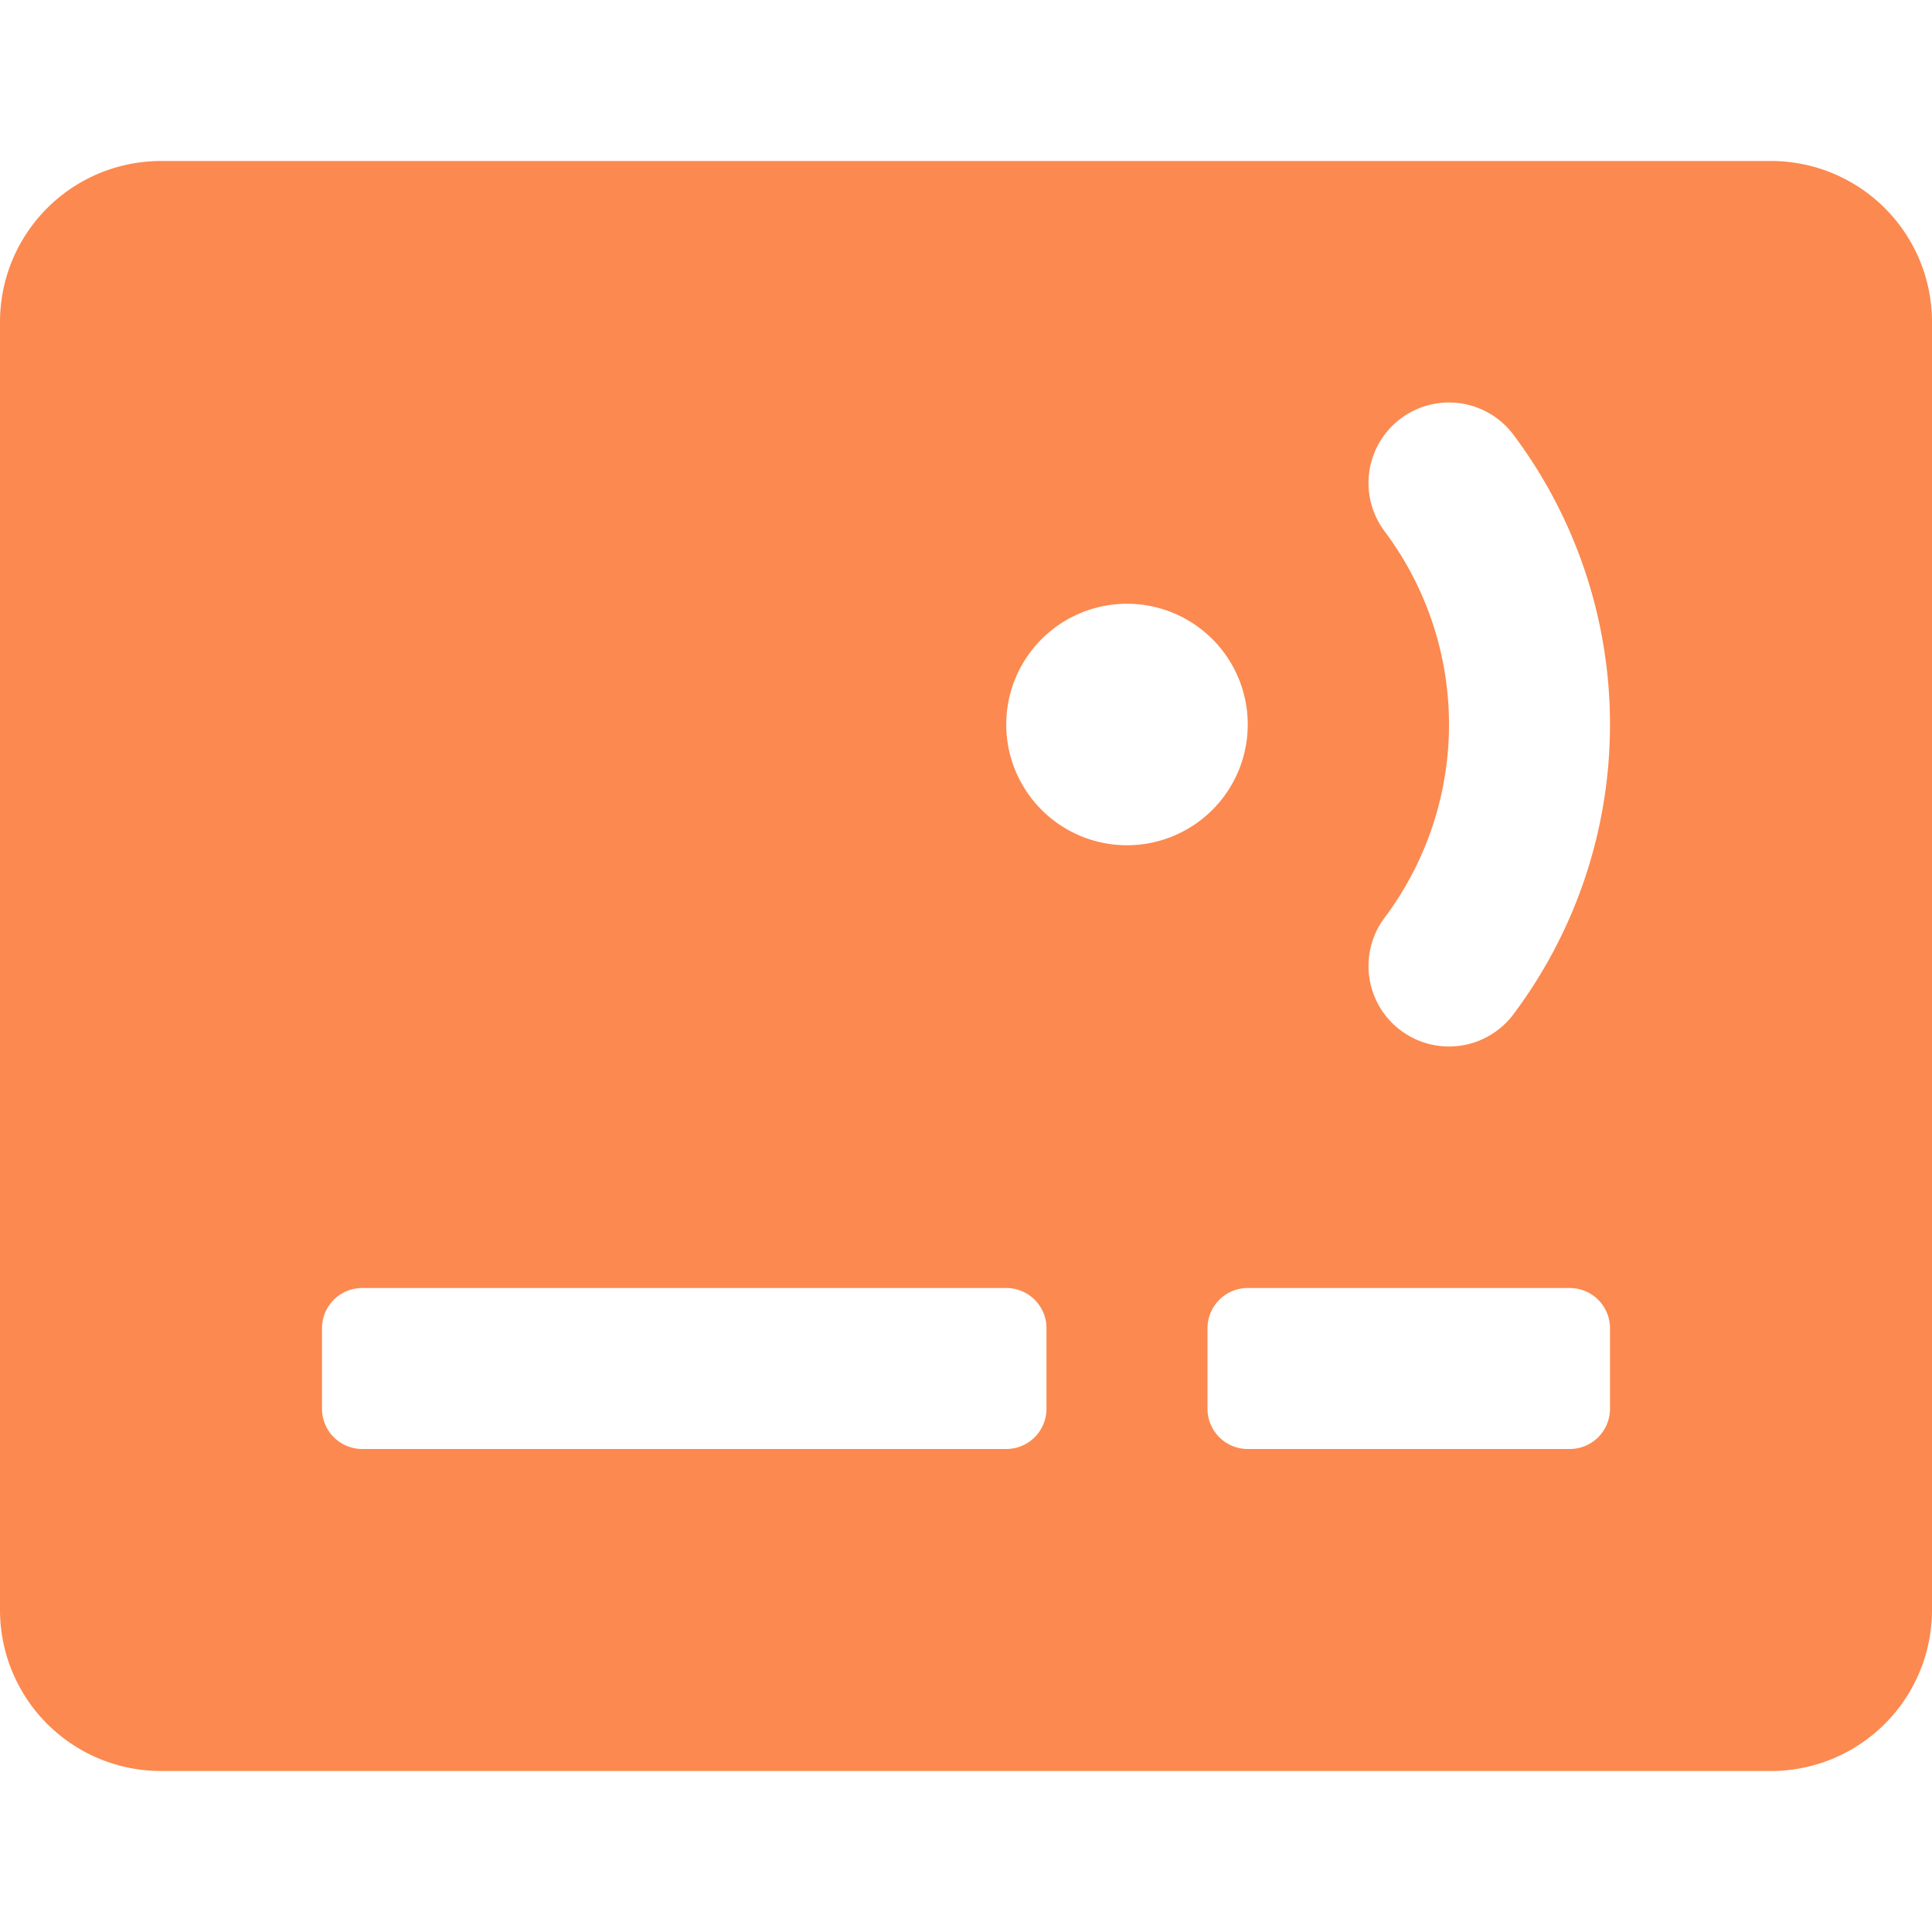 <svg xmlns="http://www.w3.org/2000/svg" height="24" width="24" viewBox="0 0 24 24"><title>contactless card</title><g fill="#fc894f" class="nc-icon-wrapper"><path d="M22,2H2A2,2,0,0,0,0,4V20a2,2,0,0,0,2,2H22a2,2,0,0,0,2-2V4A2,2,0,0,0,22,2ZM13,17.5a.5.5,0,0,1-.5.5h-8a.5.5,0,0,1-.5-.5v-1a.5.5,0,0,1,.5-.5h8a.5.5,0,0,1,.5.5ZM12.5,9A1.5,1.5,0,1,1,14,10.5,1.5,1.5,0,0,1,12.5,9ZM20,17.5a.5.5,0,0,1-.5.5h-4a.5.5,0,0,1-.5-.5v-1a.5.5,0,0,1,.5-.5h4a.5.5,0,0,1,.5.5Zm-1.2-4.9a1,1,0,1,1-1.6-1.2,4,4,0,0,0,0-4.8,1,1,0,1,1,1.6-1.2,6,6,0,0,1,0,7.2Z" fill="#fc894f"></path></g></svg>